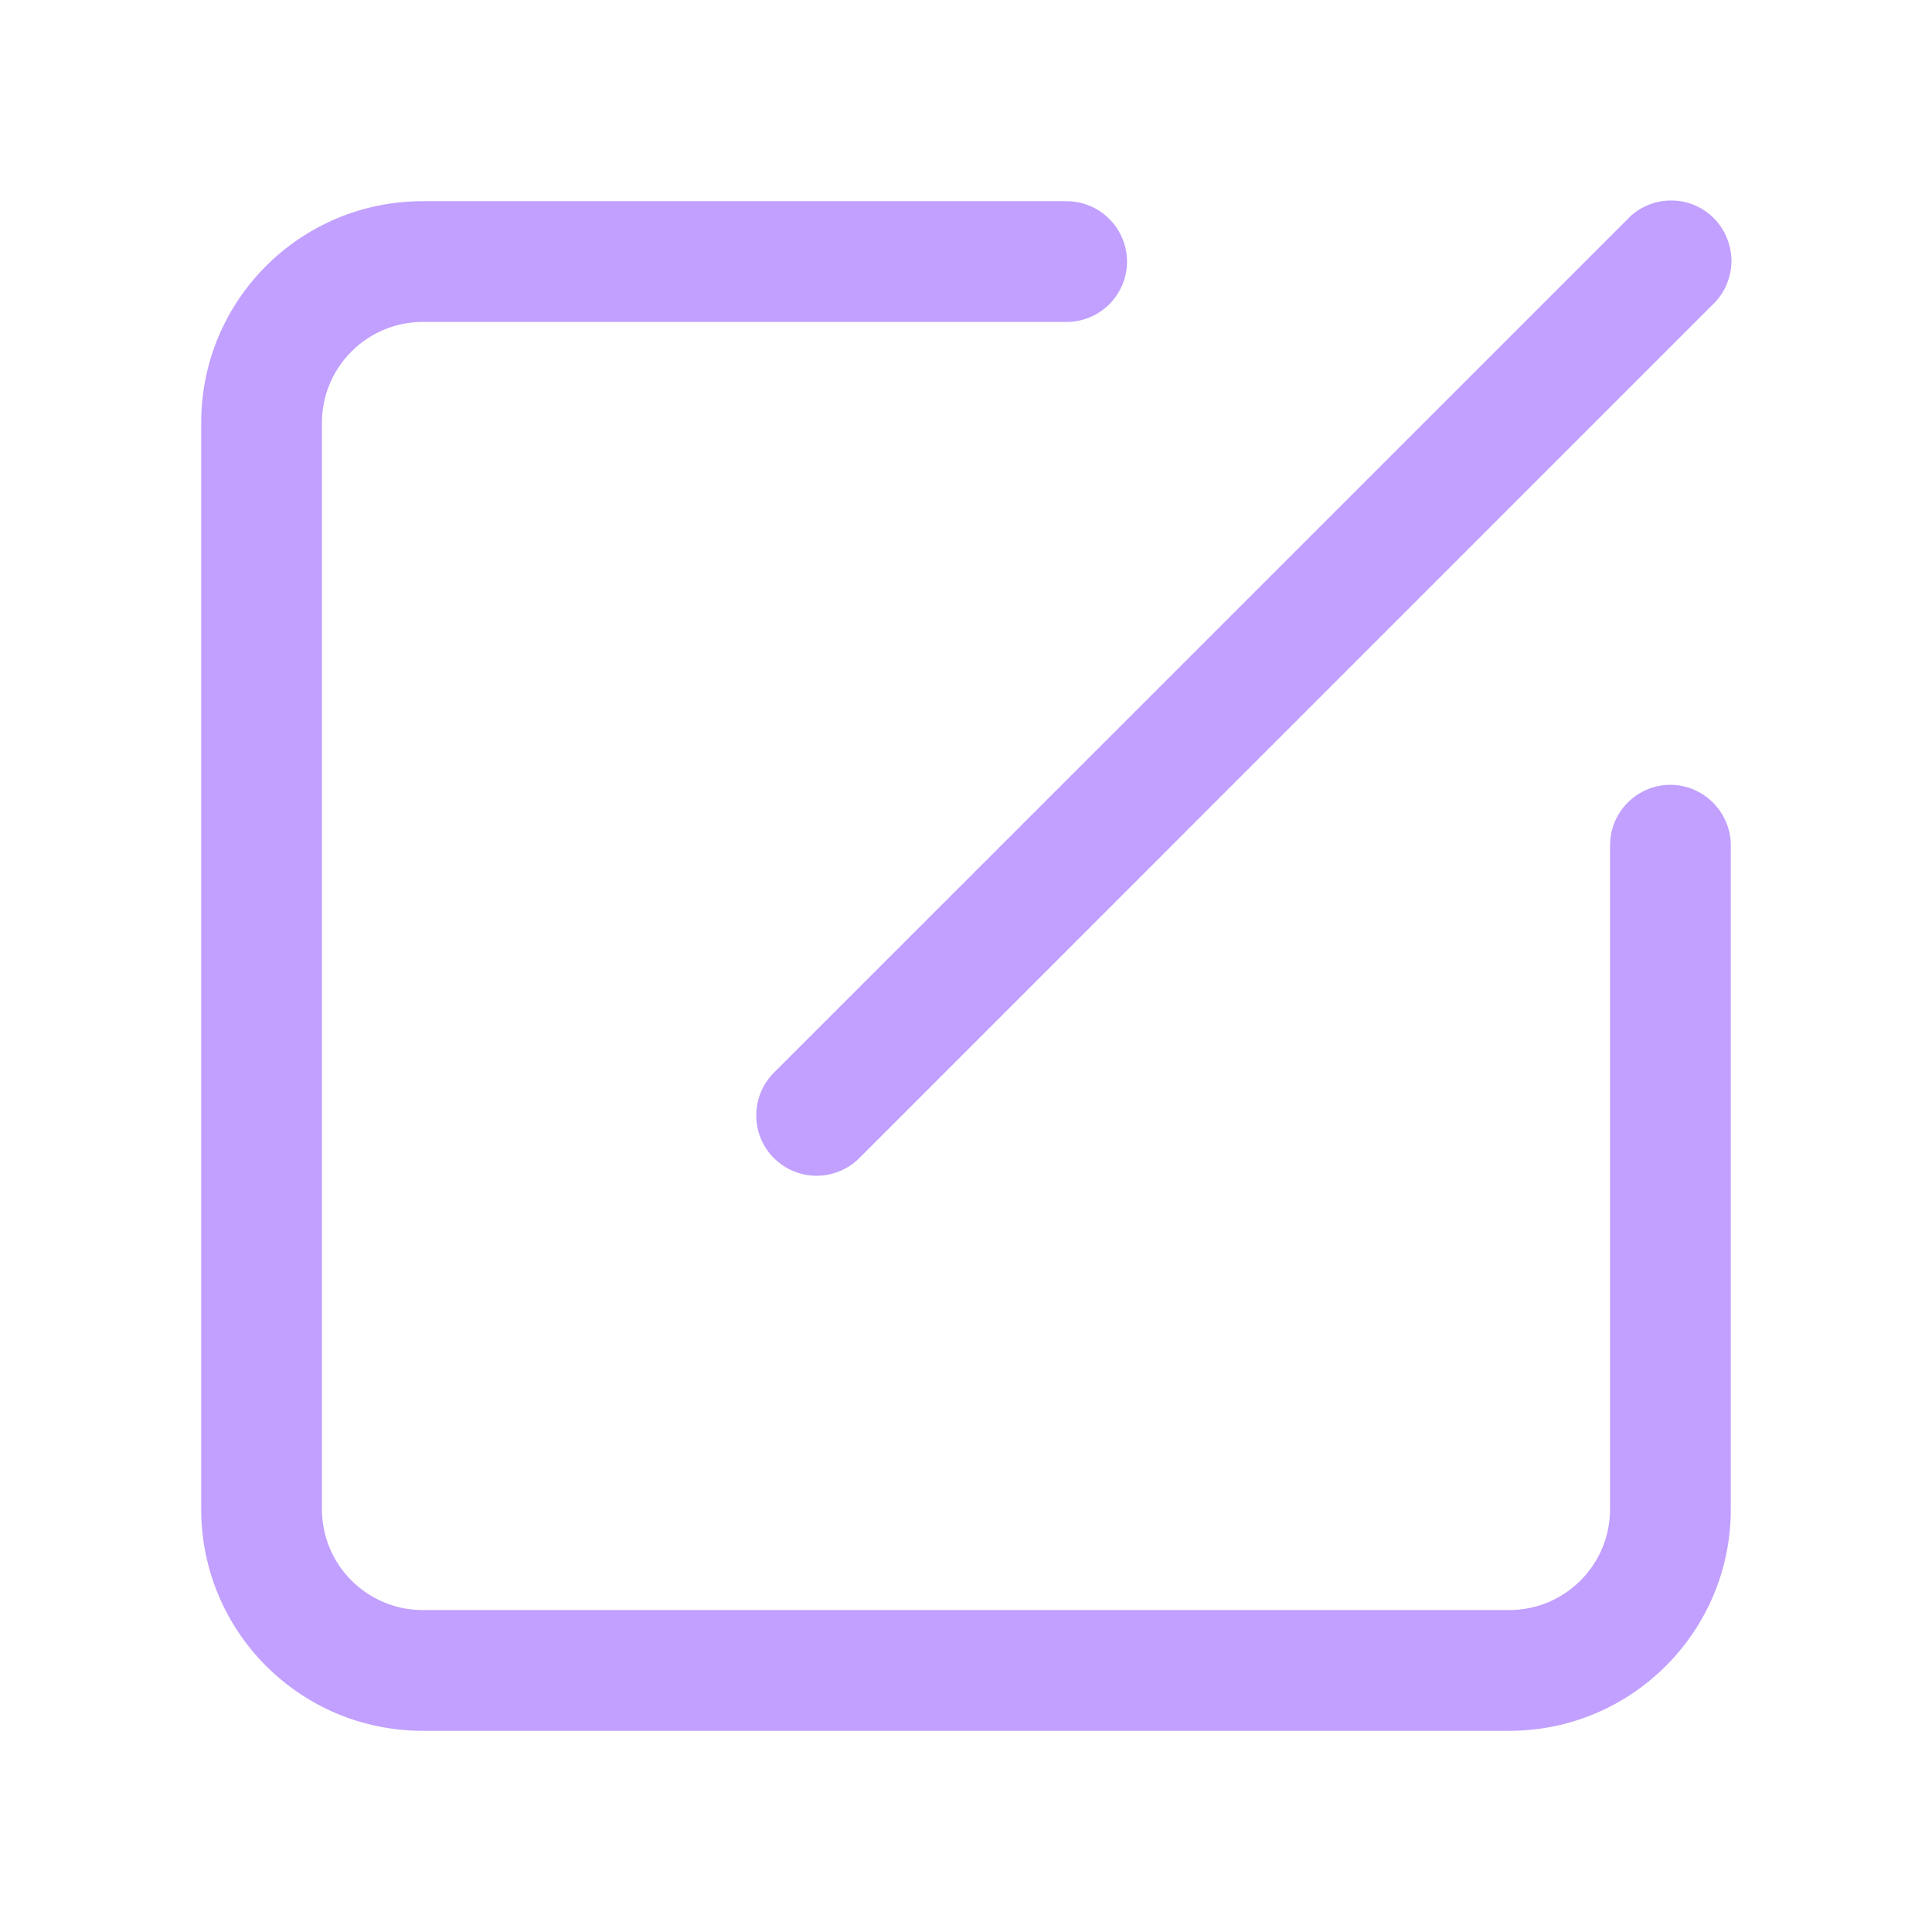 <svg width="14" height="14" viewBox="0 0 14 14" fill="none" xmlns="http://www.w3.org/2000/svg">
<path d="M11.795 1.586C11.835 1.545 11.883 1.511 11.937 1.488C11.99 1.465 12.048 1.453 12.106 1.453C12.164 1.452 12.221 1.463 12.275 1.485C12.329 1.507 12.378 1.54 12.419 1.581C12.46 1.622 12.492 1.671 12.514 1.725C12.536 1.778 12.547 1.836 12.547 1.894C12.546 1.952 12.534 2.01 12.511 2.063C12.489 2.116 12.455 2.165 12.413 2.205L6.227 8.392C6.145 8.474 6.033 8.52 5.917 8.52C5.801 8.52 5.69 8.474 5.608 8.392C5.526 8.31 5.48 8.199 5.48 8.083C5.48 7.966 5.526 7.855 5.608 7.773L11.795 1.587V1.586ZM11.667 6.125C11.667 6.009 11.713 5.898 11.795 5.816C11.877 5.734 11.988 5.687 12.104 5.687C12.22 5.687 12.331 5.734 12.413 5.816C12.495 5.898 12.542 6.009 12.542 6.125V10.937C12.542 11.823 11.823 12.542 10.937 12.542H3.062C2.176 12.542 1.458 11.823 1.458 10.937V3.062C1.458 2.176 2.176 1.458 3.062 1.458H7.729C7.845 1.458 7.956 1.504 8.038 1.586C8.12 1.668 8.167 1.78 8.167 1.896C8.167 2.012 8.12 2.123 8.038 2.205C7.956 2.287 7.845 2.333 7.729 2.333H3.062C2.869 2.333 2.684 2.41 2.547 2.547C2.41 2.684 2.333 2.869 2.333 3.062V10.937C2.333 11.131 2.41 11.316 2.547 11.453C2.684 11.59 2.869 11.667 3.062 11.667H10.937C11.131 11.667 11.316 11.59 11.453 11.453C11.59 11.316 11.667 11.131 11.667 10.937V6.125Z" fill="#C1A0FF"/>
</svg>
